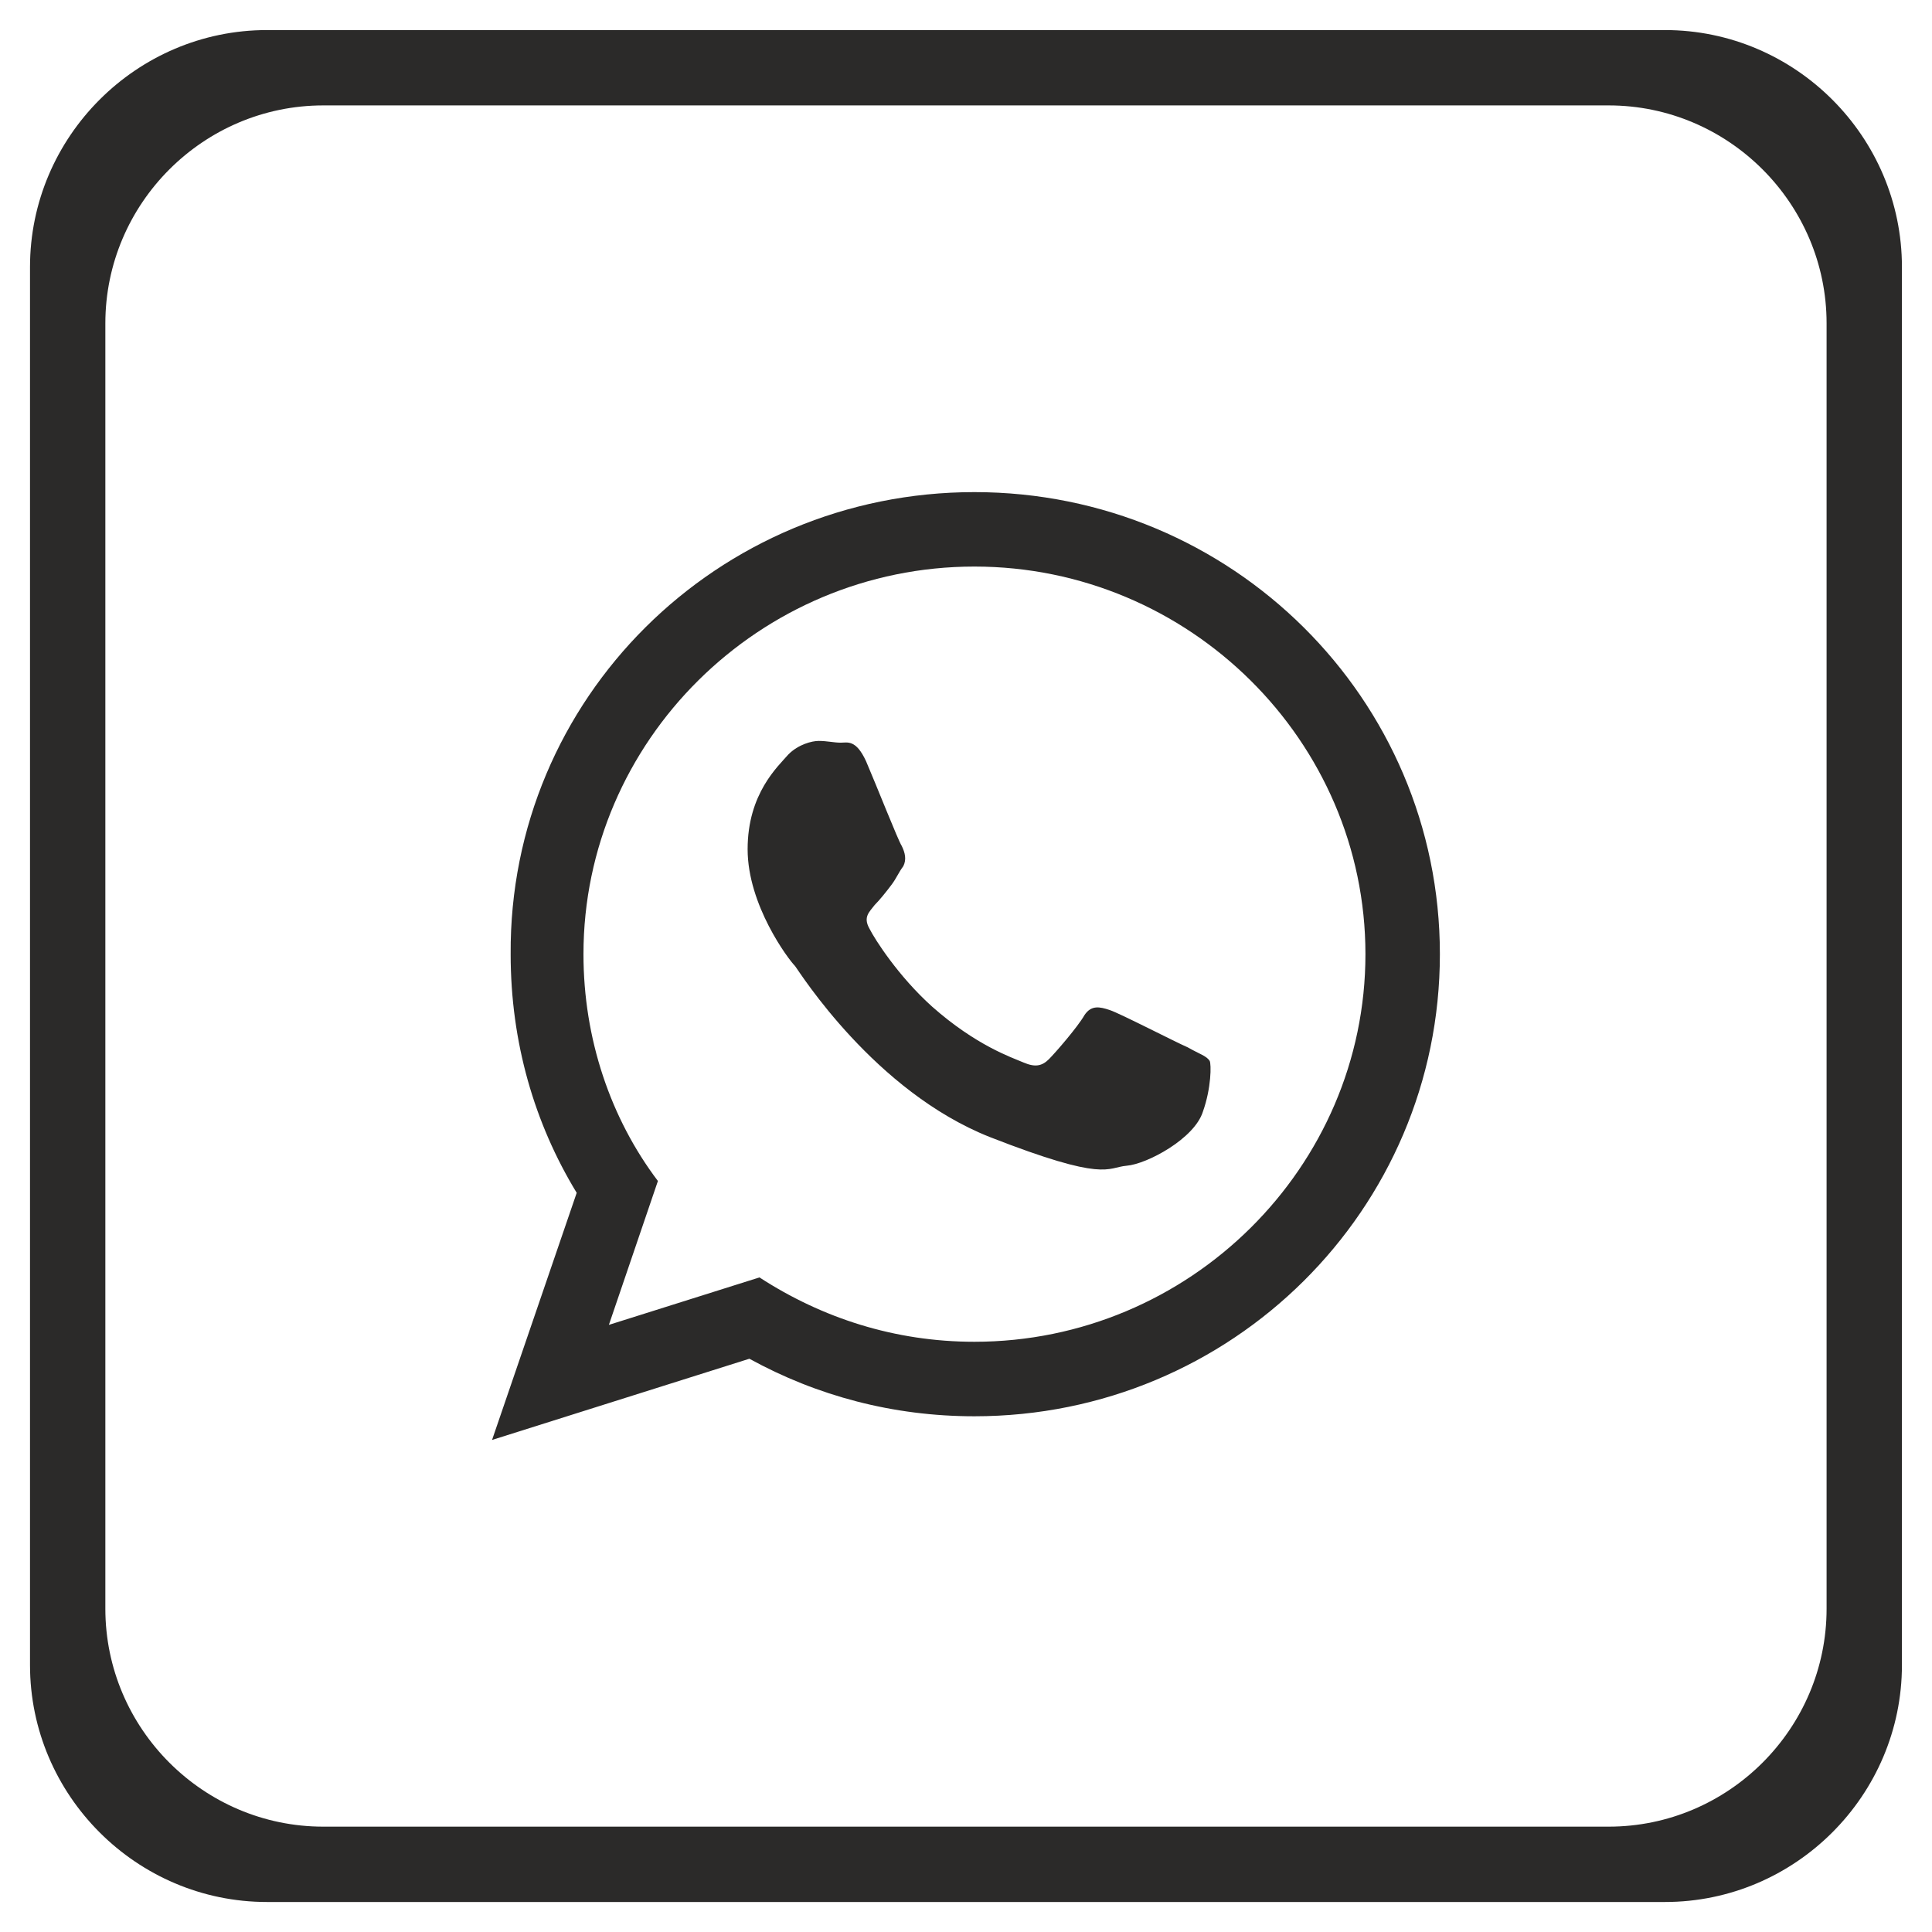 <svg xmlns="http://www.w3.org/2000/svg" xml:space="preserve" width="32px" height="32px" version="1.1" style="shape-rendering:geometricPrecision; text-rendering:geometricPrecision; image-rendering:optimizeQuality; fill-rule:evenodd; clip-rule:evenodd"
viewBox="0 0 32000 32000"
 xmlns:xlink="http://www.w3.org/1999/xlink">
 <defs>
  <style type="text/css">
   <![CDATA[
    .fil0 {fill:#2B2A29}
   ]]>
  </style>
 </defs>
 <g id="Слой_x0020_1">
  <path class="fil0" d="M4422 498l23155 0c2159,0 3925,1766 3925,3925l0 23155c0,2159 -1766,3925 -3925,3925l-23155 0c-2159,0 -3925,-1766 -3925,-3925l0 -23155c0,-2159 1766,-3925 3925,-3925zm19427 15306c0,4233 -3448,7654 -7710,7654 -1345,0 -2606,-337 -3727,-953l-4262 1345 1402 -4093c-700,-1149 -1094,-2494 -1094,-3953 -27,-4232 3421,-7653 7681,-7653 4262,0 7710,3421 7710,7653zm-7710 -6420c-3560,0 -6475,2888 -6475,6420 0,1402 449,2720 1233,3757l-812 2383 2494 -786c1037,673 2243,1066 3560,1066 3560,0 6477,-2887 6477,-6420 0,-3532 -2917,-6420 -6477,-6420zm3897 8187c-55,-84 -168,-112 -364,-224 -197,-84 -1122,-562 -1290,-617 -169,-57 -308,-85 -420,84 -112,196 -476,616 -588,729 -113,112 -225,140 -422,55 -196,-84 -784,-280 -1513,-925 -561,-504 -953,-1121 -1037,-1290 -112,-196 0,-280 84,-392 84,-84 196,-224 280,-336 85,-113 112,-196 196,-309 56,-112 28,-224 -27,-336 -57,-84 -421,-1009 -590,-1401 -168,-365 -308,-308 -420,-308 -113,0 -225,-29 -364,-29 -112,0 -337,56 -504,225 -169,196 -674,645 -674,1569 0,925 674,1823 786,1935 84,112 1317,2074 3223,2831 1934,756 1934,505 2270,476 337,-28 1122,-448 1262,-896 140,-393 140,-786 112,-841zm-14682 -15825l21291 0c1985,0 3609,1624 3609,3609l0 21291c0,1985 -1624,3609 -3609,3609l-21291 0c-1985,0 -3609,-1624 -3609,-3609l0 -21291c0,-1985 1624,-3609 3609,-3609z"/>
 </g>
</svg>
